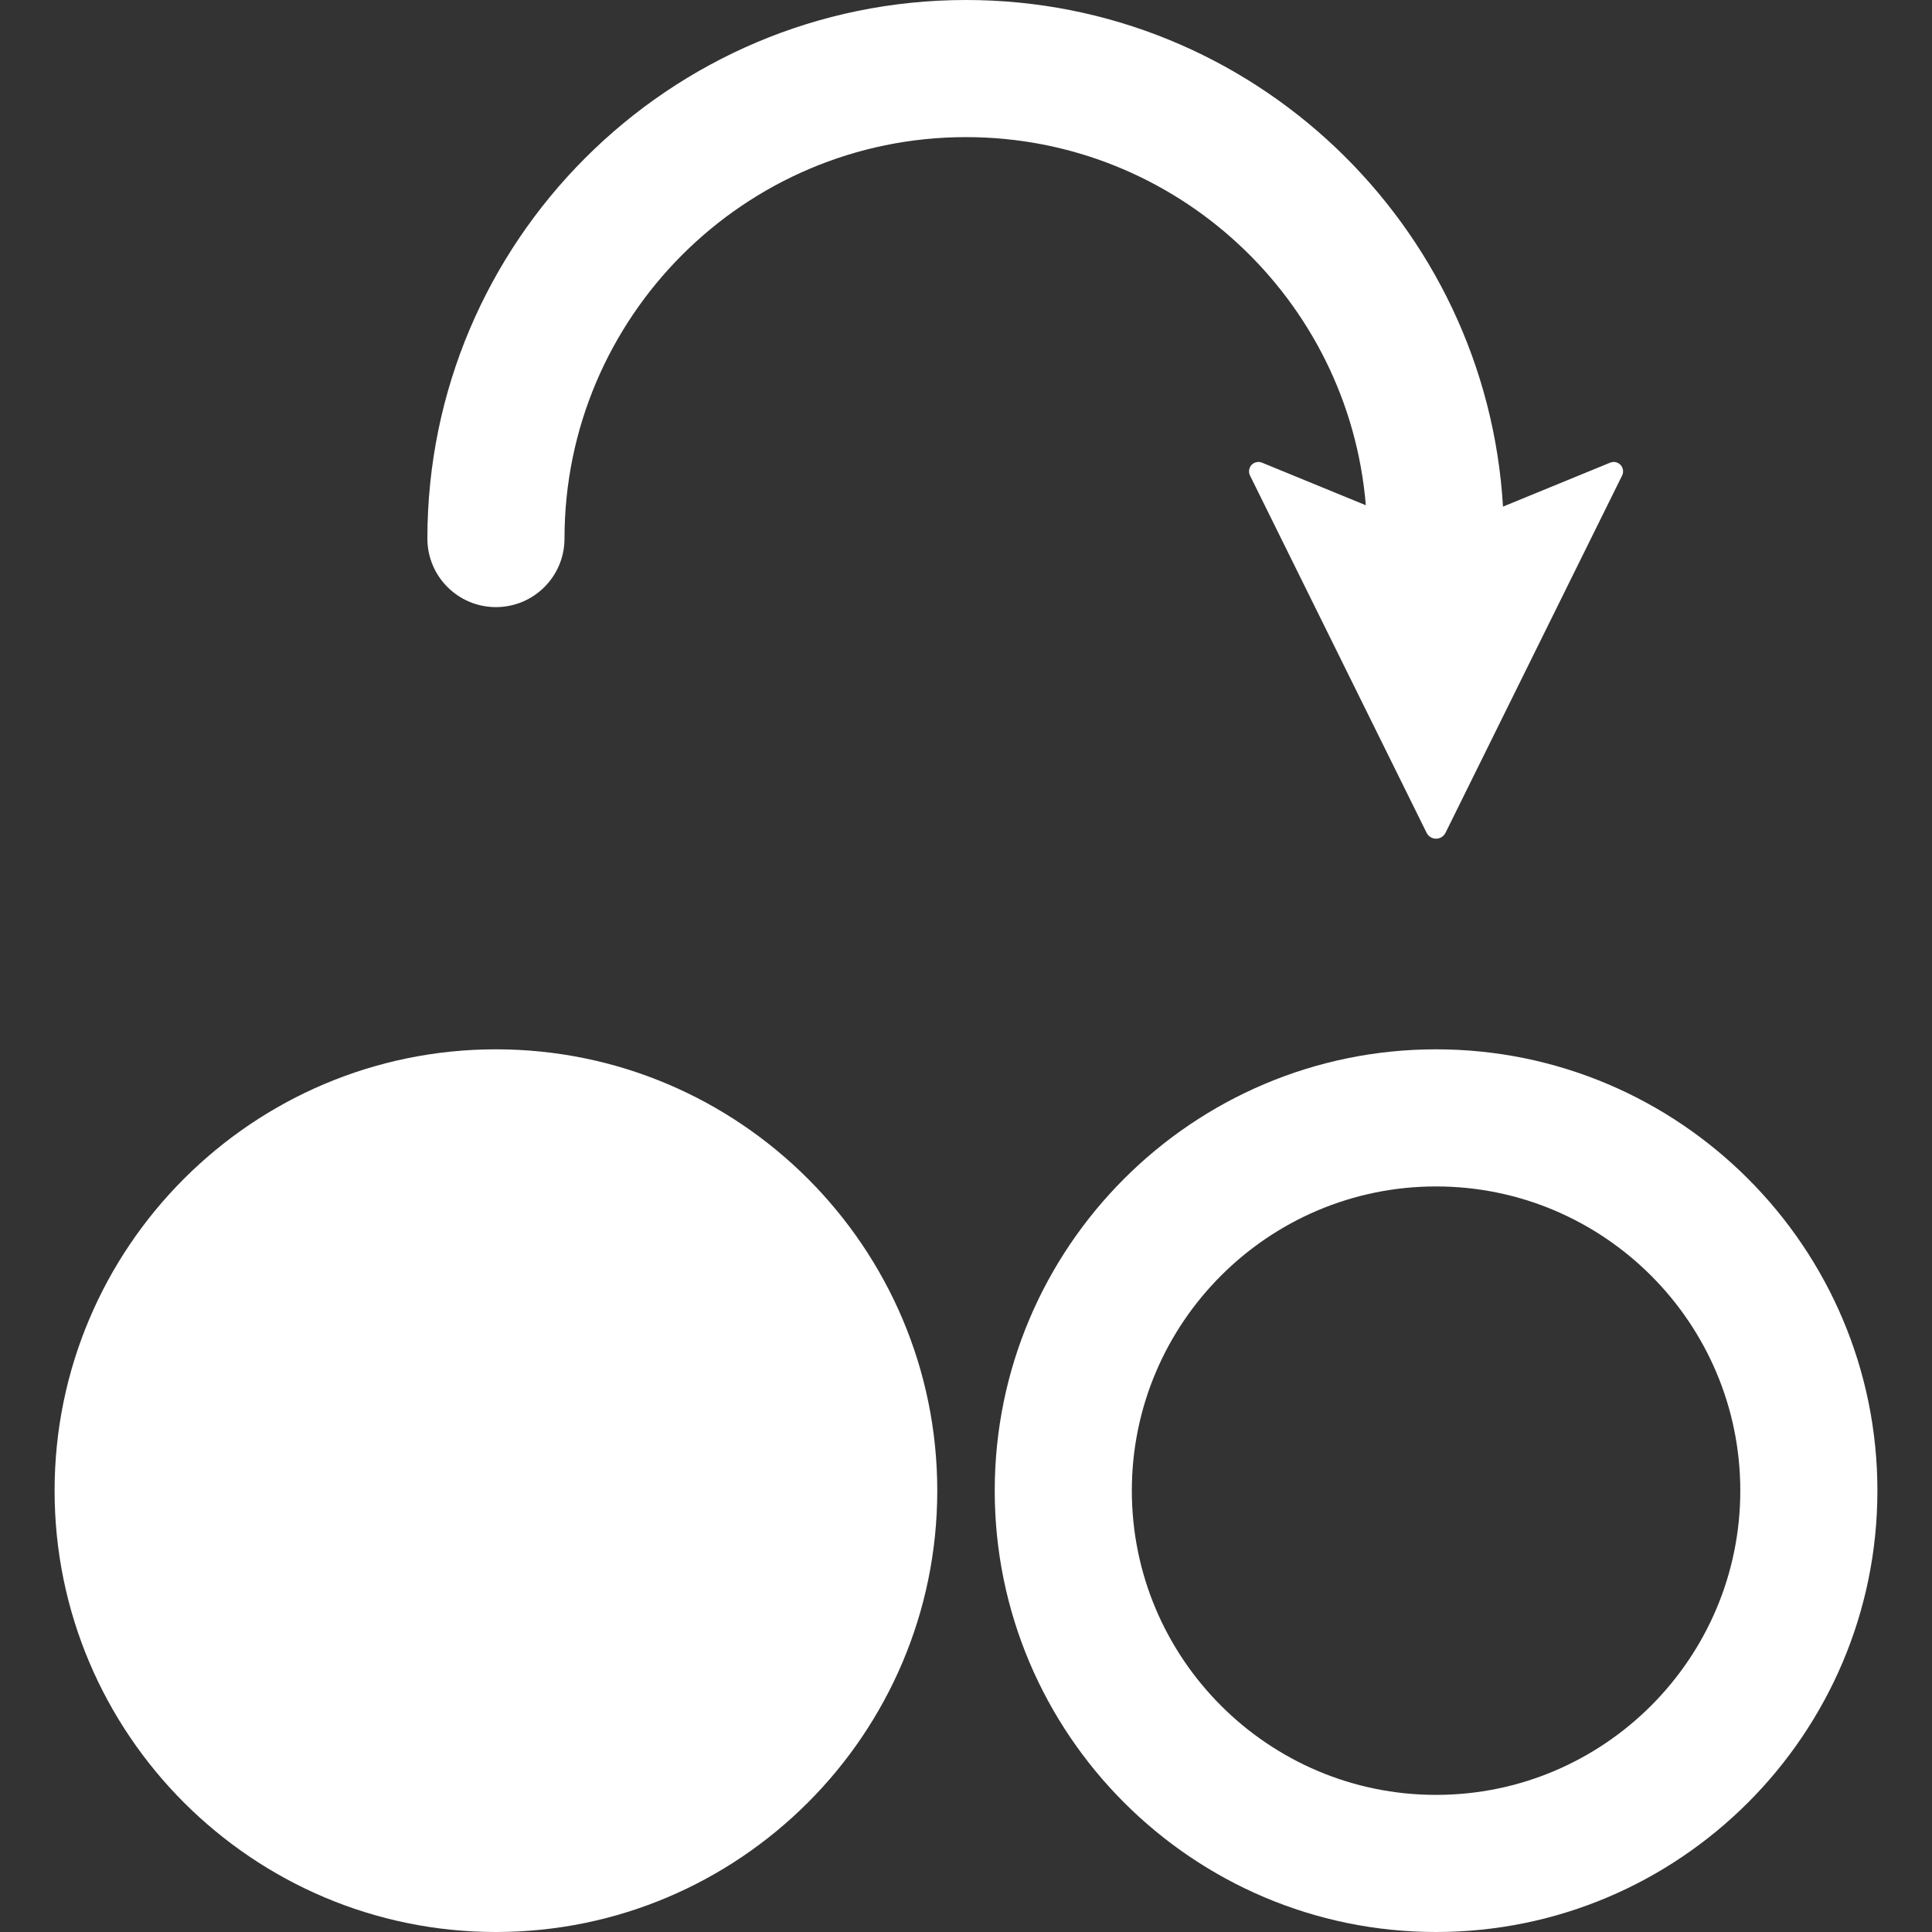 <?xml version="1.0" encoding="iso-8859-1"?>
<!-- Generator: Adobe Illustrator 18.0.0, SVG Export Plug-In . SVG Version: 6.00 Build 0)  -->
<!DOCTYPE svg PUBLIC "-//W3C//DTD SVG 1.1//EN" "http://www.w3.org/Graphics/SVG/1.1/DTD/svg11.dtd">
<svg xmlns="http://www.w3.org/2000/svg" xmlns:xlink="http://www.w3.org/1999/xlink" version="1.1" id="Capa_1" x="0px" y="0px" viewBox="0 0 495.57 495.57" style="enable-background:new 0 0 495.57 495.57;" xml:space="preserve" width="512px" height="512px">
<rect x="0" y="0" width="495.57" height="495.57" fill="#333333" stroke="none"/>
<g>
	<path d="M350.342,129.598l-26.633-10.922c-0.931-0.377-1.993-0.146-2.683,0.584c-0.666,0.739-0.836,1.811-0.392,2.713   l45.304,91.653c0.463,0.92,1.39,1.503,2.419,1.503c1.028,0,1.961-0.583,2.422-1.503l45.304-91.653   c0.447-0.902,0.275-1.975-0.396-2.713c-0.687-0.73-1.751-0.961-2.675-0.584l-27.483,11.275C381.255,57.599,321.198,0,247.784,0   c-76.184,0-138.157,61.969-138.157,138.142c0,9.712,7.864,17.586,17.585,17.586c9.72,0,17.586-7.875,17.586-17.586   c0-56.775,46.193-102.971,102.986-102.971C301.691,35.17,345.982,76.816,350.342,129.598z" fill="#FFFFFF"/>
	<path d="M368.358,269.157c-62.428,0-113.204,50.781-113.204,113.207c0,62.425,50.776,113.206,113.204,113.206   c62.425,0,113.209-50.781,113.209-113.206C481.567,319.938,430.782,269.157,368.358,269.157z M368.358,460.399   c-43.036,0-78.035-35.008-78.035-78.035c0-43.027,34.999-78.037,78.035-78.037c43.039,0,78.039,35.009,78.039,78.037   C446.397,425.391,411.397,460.399,368.358,460.399z" fill="#FFFFFF"/>
	<path d="M127.212,269.157c-62.426,0-113.209,50.781-113.209,113.207c0,62.425,50.783,113.206,113.209,113.206   c62.426,0,113.204-50.781,113.204-113.206C240.416,319.938,189.638,269.157,127.212,269.157z" fill="#FFFFFF"/>
</g>
<g>
</g>
<g>
</g>
<g>
</g>
<g>
</g>
<g>
</g>
<g>
</g>
<g>
</g>
<g>
</g>
<g>
</g>
<g>
</g>
<g>
</g>
<g>
</g>
<g>
</g>
<g>
</g>
<g>
</g>
</svg>
